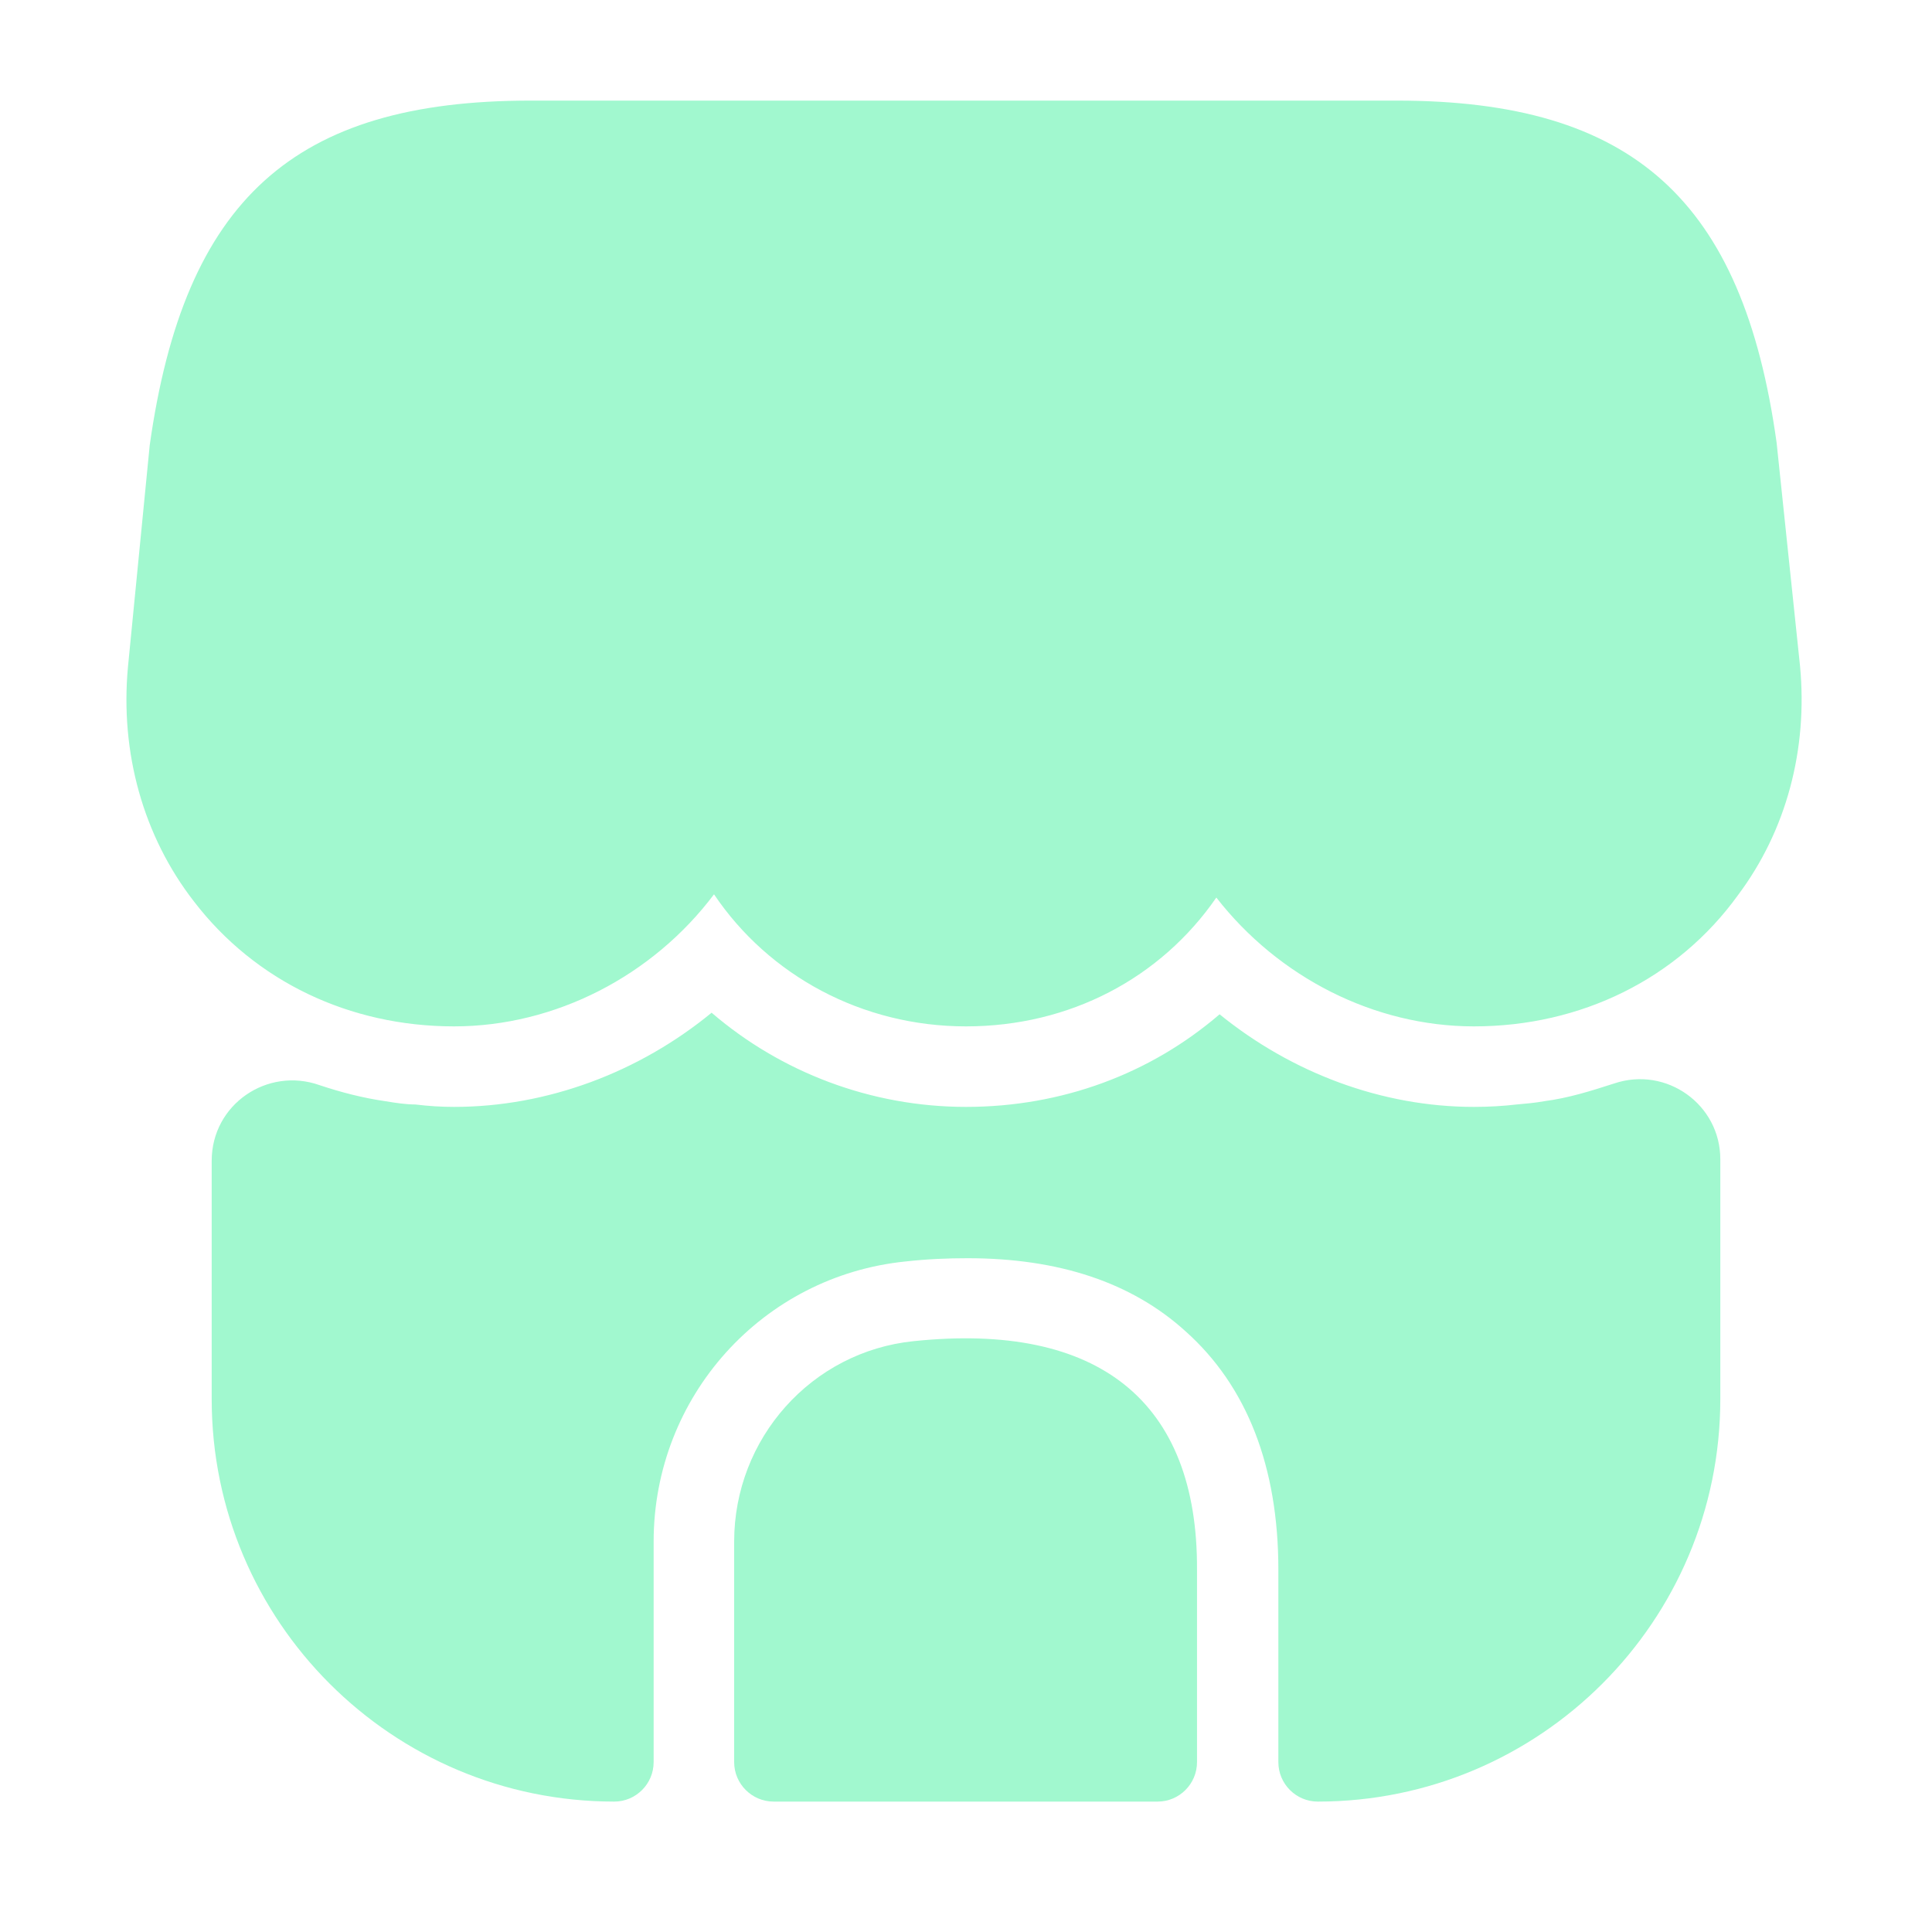 <svg width="28" height="28" viewBox="0 0 28 28" fill="none" xmlns="http://www.w3.org/2000/svg">
<path d="M26.087 9.648L25.748 6.416C25.258 2.893 23.66 1.458 20.242 1.458H17.488H15.762H12.215H10.488H7.688C4.258 1.458 2.672 2.893 2.17 6.451L1.855 9.66C1.738 10.908 2.077 12.121 2.812 13.066C3.698 14.221 5.063 14.875 6.58 14.875C8.05 14.875 9.462 14.14 10.348 12.961C11.142 14.14 12.495 14.875 14 14.875C15.505 14.875 16.823 14.175 17.628 13.008C18.527 14.163 19.915 14.875 21.362 14.875C22.913 14.875 24.313 14.186 25.188 12.973C25.888 12.04 26.203 10.861 26.087 9.648Z" fill="#A1F8CF"/>
<path d="M13.242 19.437C11.76 19.588 10.64 20.848 10.64 22.342V25.538C10.64 25.853 10.897 26.11 11.212 26.11H16.777C17.092 26.11 17.348 25.853 17.348 25.538V22.75C17.36 20.312 15.925 19.157 13.242 19.437Z" fill="#A1F8CF"/>
<path d="M24.932 16.8V20.277C24.932 23.497 22.318 26.11 19.098 26.11C18.783 26.11 18.527 25.853 18.527 25.538V22.75C18.527 21.257 18.072 20.09 17.185 19.297C16.403 18.585 15.342 18.235 14.023 18.235C13.732 18.235 13.44 18.247 13.125 18.282C11.048 18.492 9.473 20.242 9.473 22.342V25.538C9.473 25.853 9.217 26.11 8.902 26.11C5.682 26.11 3.068 23.497 3.068 20.277V16.823C3.068 16.007 3.873 15.458 4.632 15.727C4.947 15.832 5.262 15.913 5.588 15.96C5.728 15.983 5.88 16.007 6.02 16.007C6.207 16.03 6.393 16.042 6.58 16.042C7.933 16.042 9.263 15.54 10.313 14.677C11.317 15.54 12.623 16.042 14 16.042C15.388 16.042 16.672 15.563 17.675 14.7C18.725 15.552 20.032 16.042 21.362 16.042C21.572 16.042 21.782 16.03 21.98 16.007C22.12 15.995 22.248 15.983 22.377 15.96C22.738 15.913 23.065 15.808 23.392 15.703C24.15 15.447 24.932 16.007 24.932 16.8Z" fill="#A1F8CF"/>
</svg>
